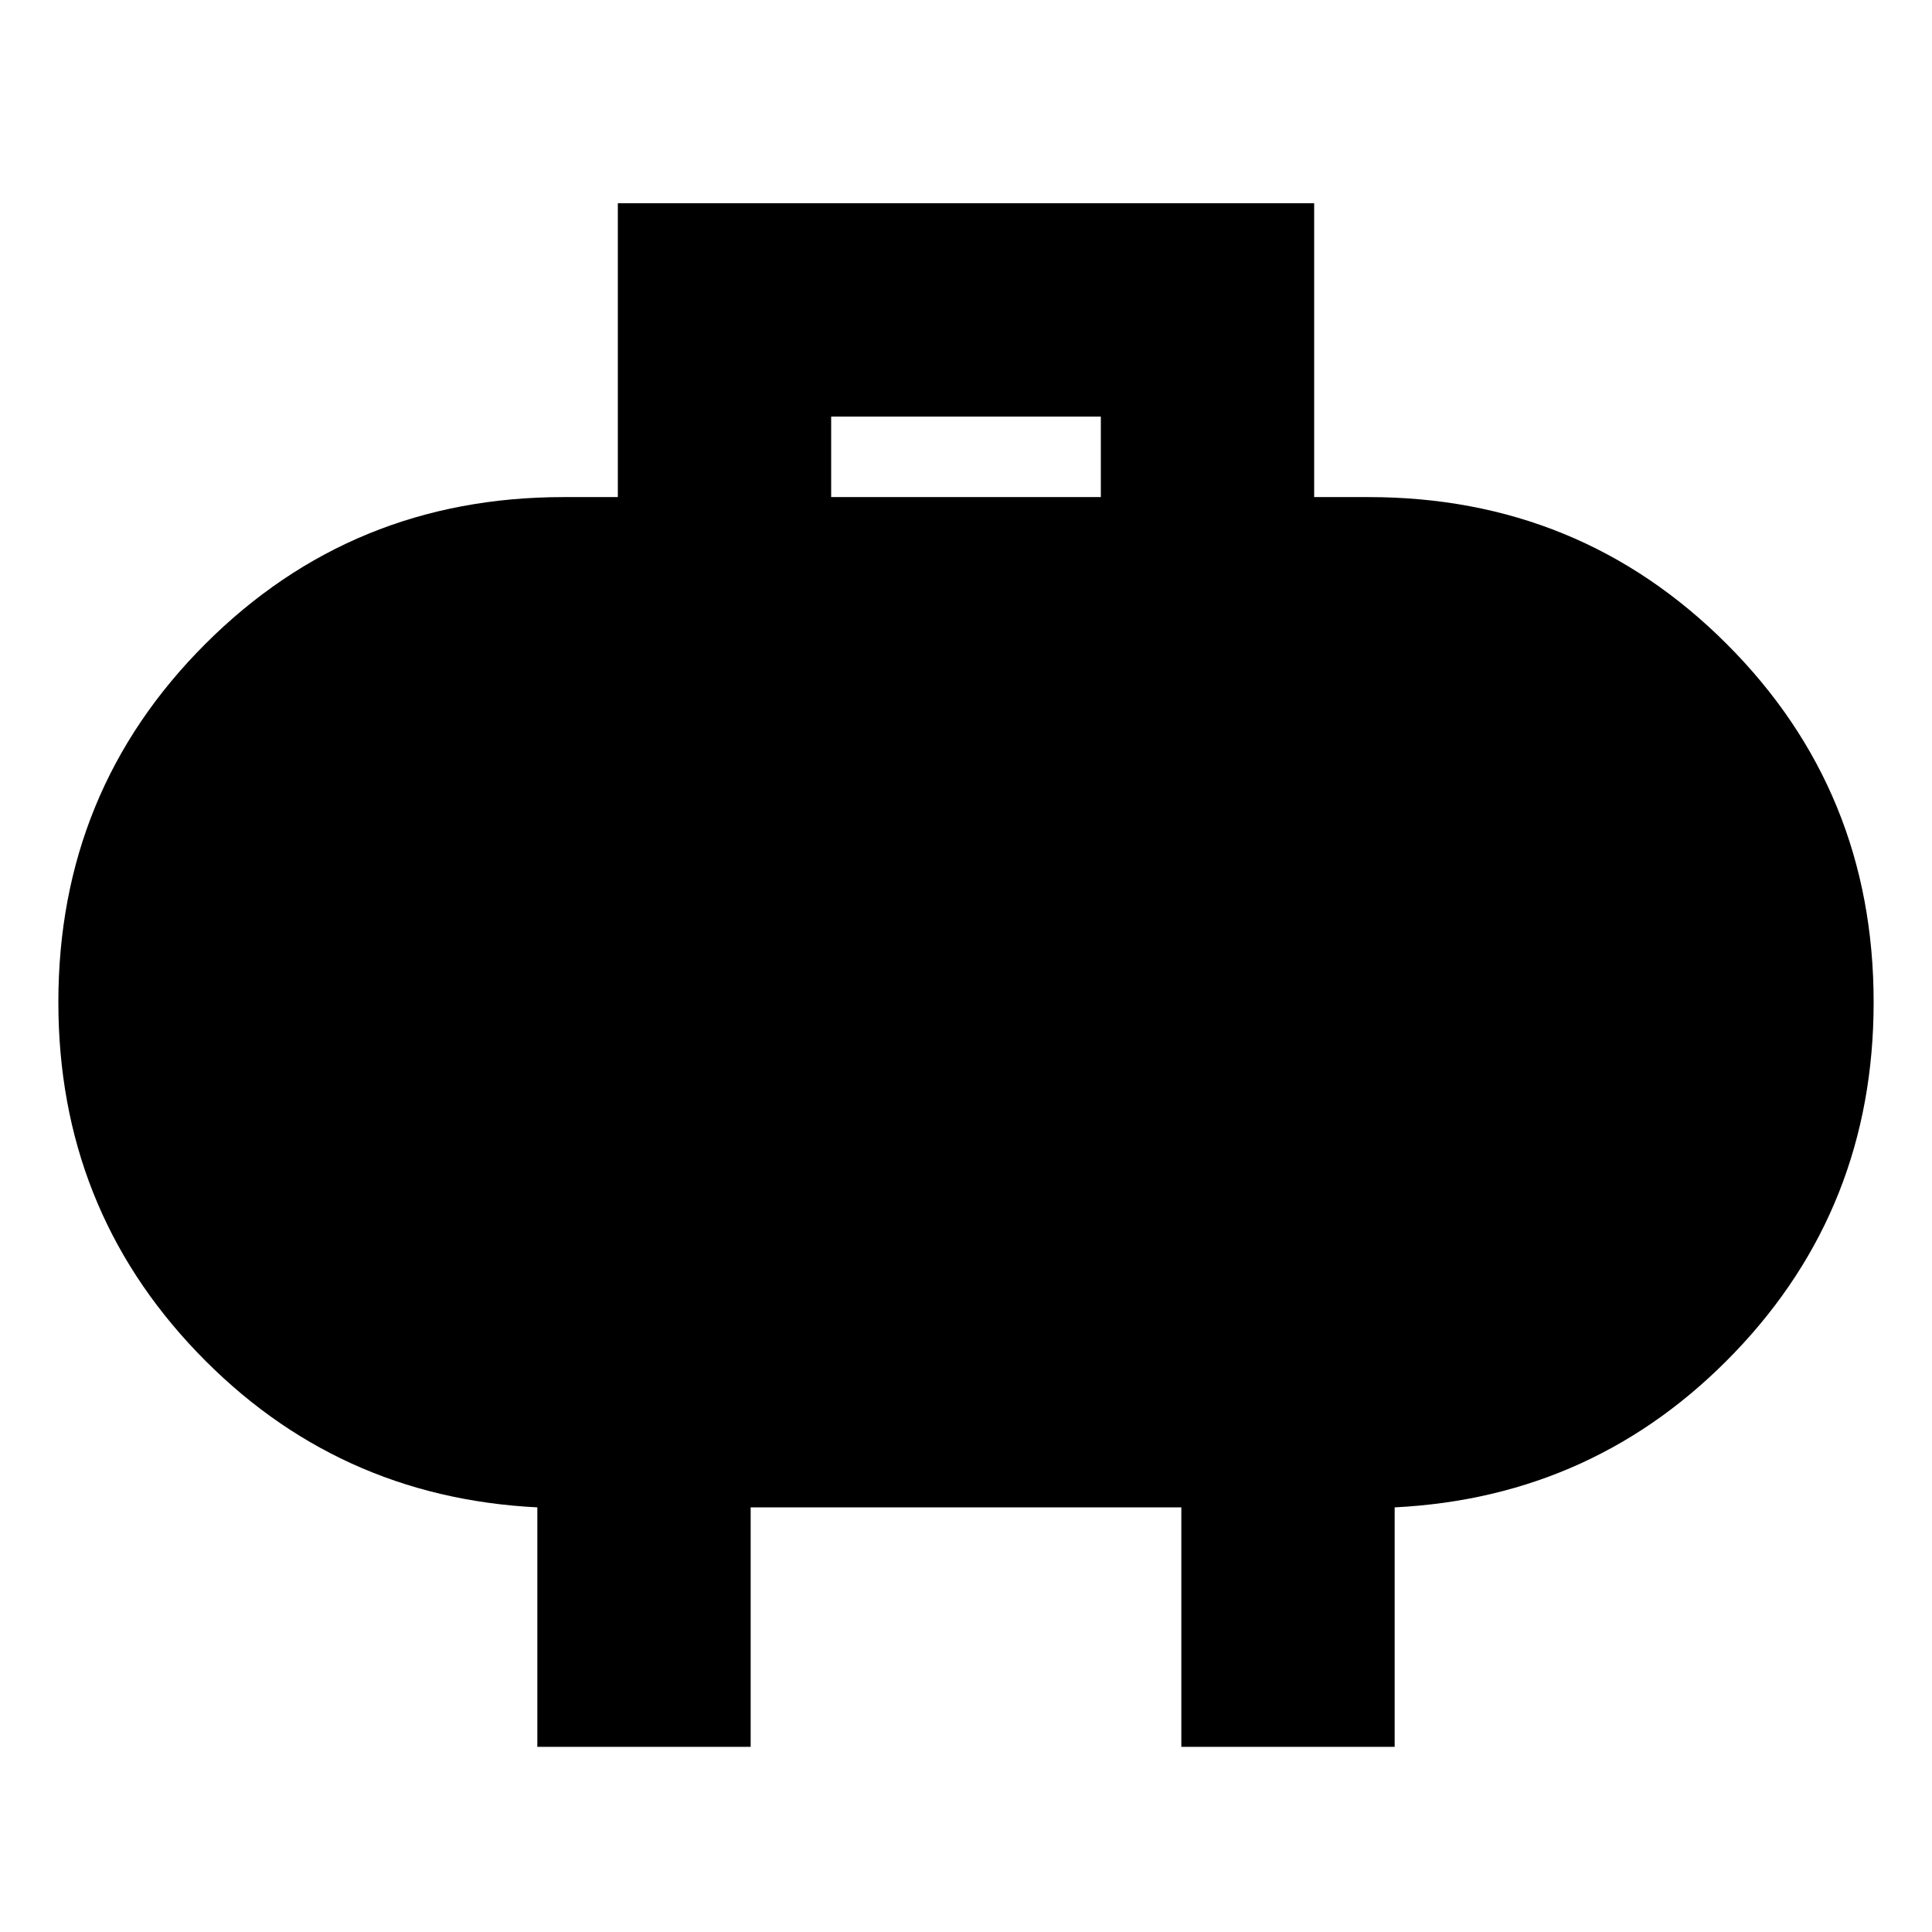 <svg xmlns="http://www.w3.org/2000/svg" height="24" width="24"><path d="M10.325 6.175h3.35v-1h-3.35ZM6.675 21.7v-2.975Q4.175 18.6 2.45 16.8.725 15 .725 12.45.725 9.825 2.55 8 4.375 6.175 7 6.175h.675v-3.65h8.65v3.65H17q2.625 0 4.45 1.825 1.825 1.825 1.825 4.45 0 2.55-1.725 4.35-1.725 1.8-4.225 1.925V21.7h-2.65v-2.975h-5.35V21.7Z"/></svg>